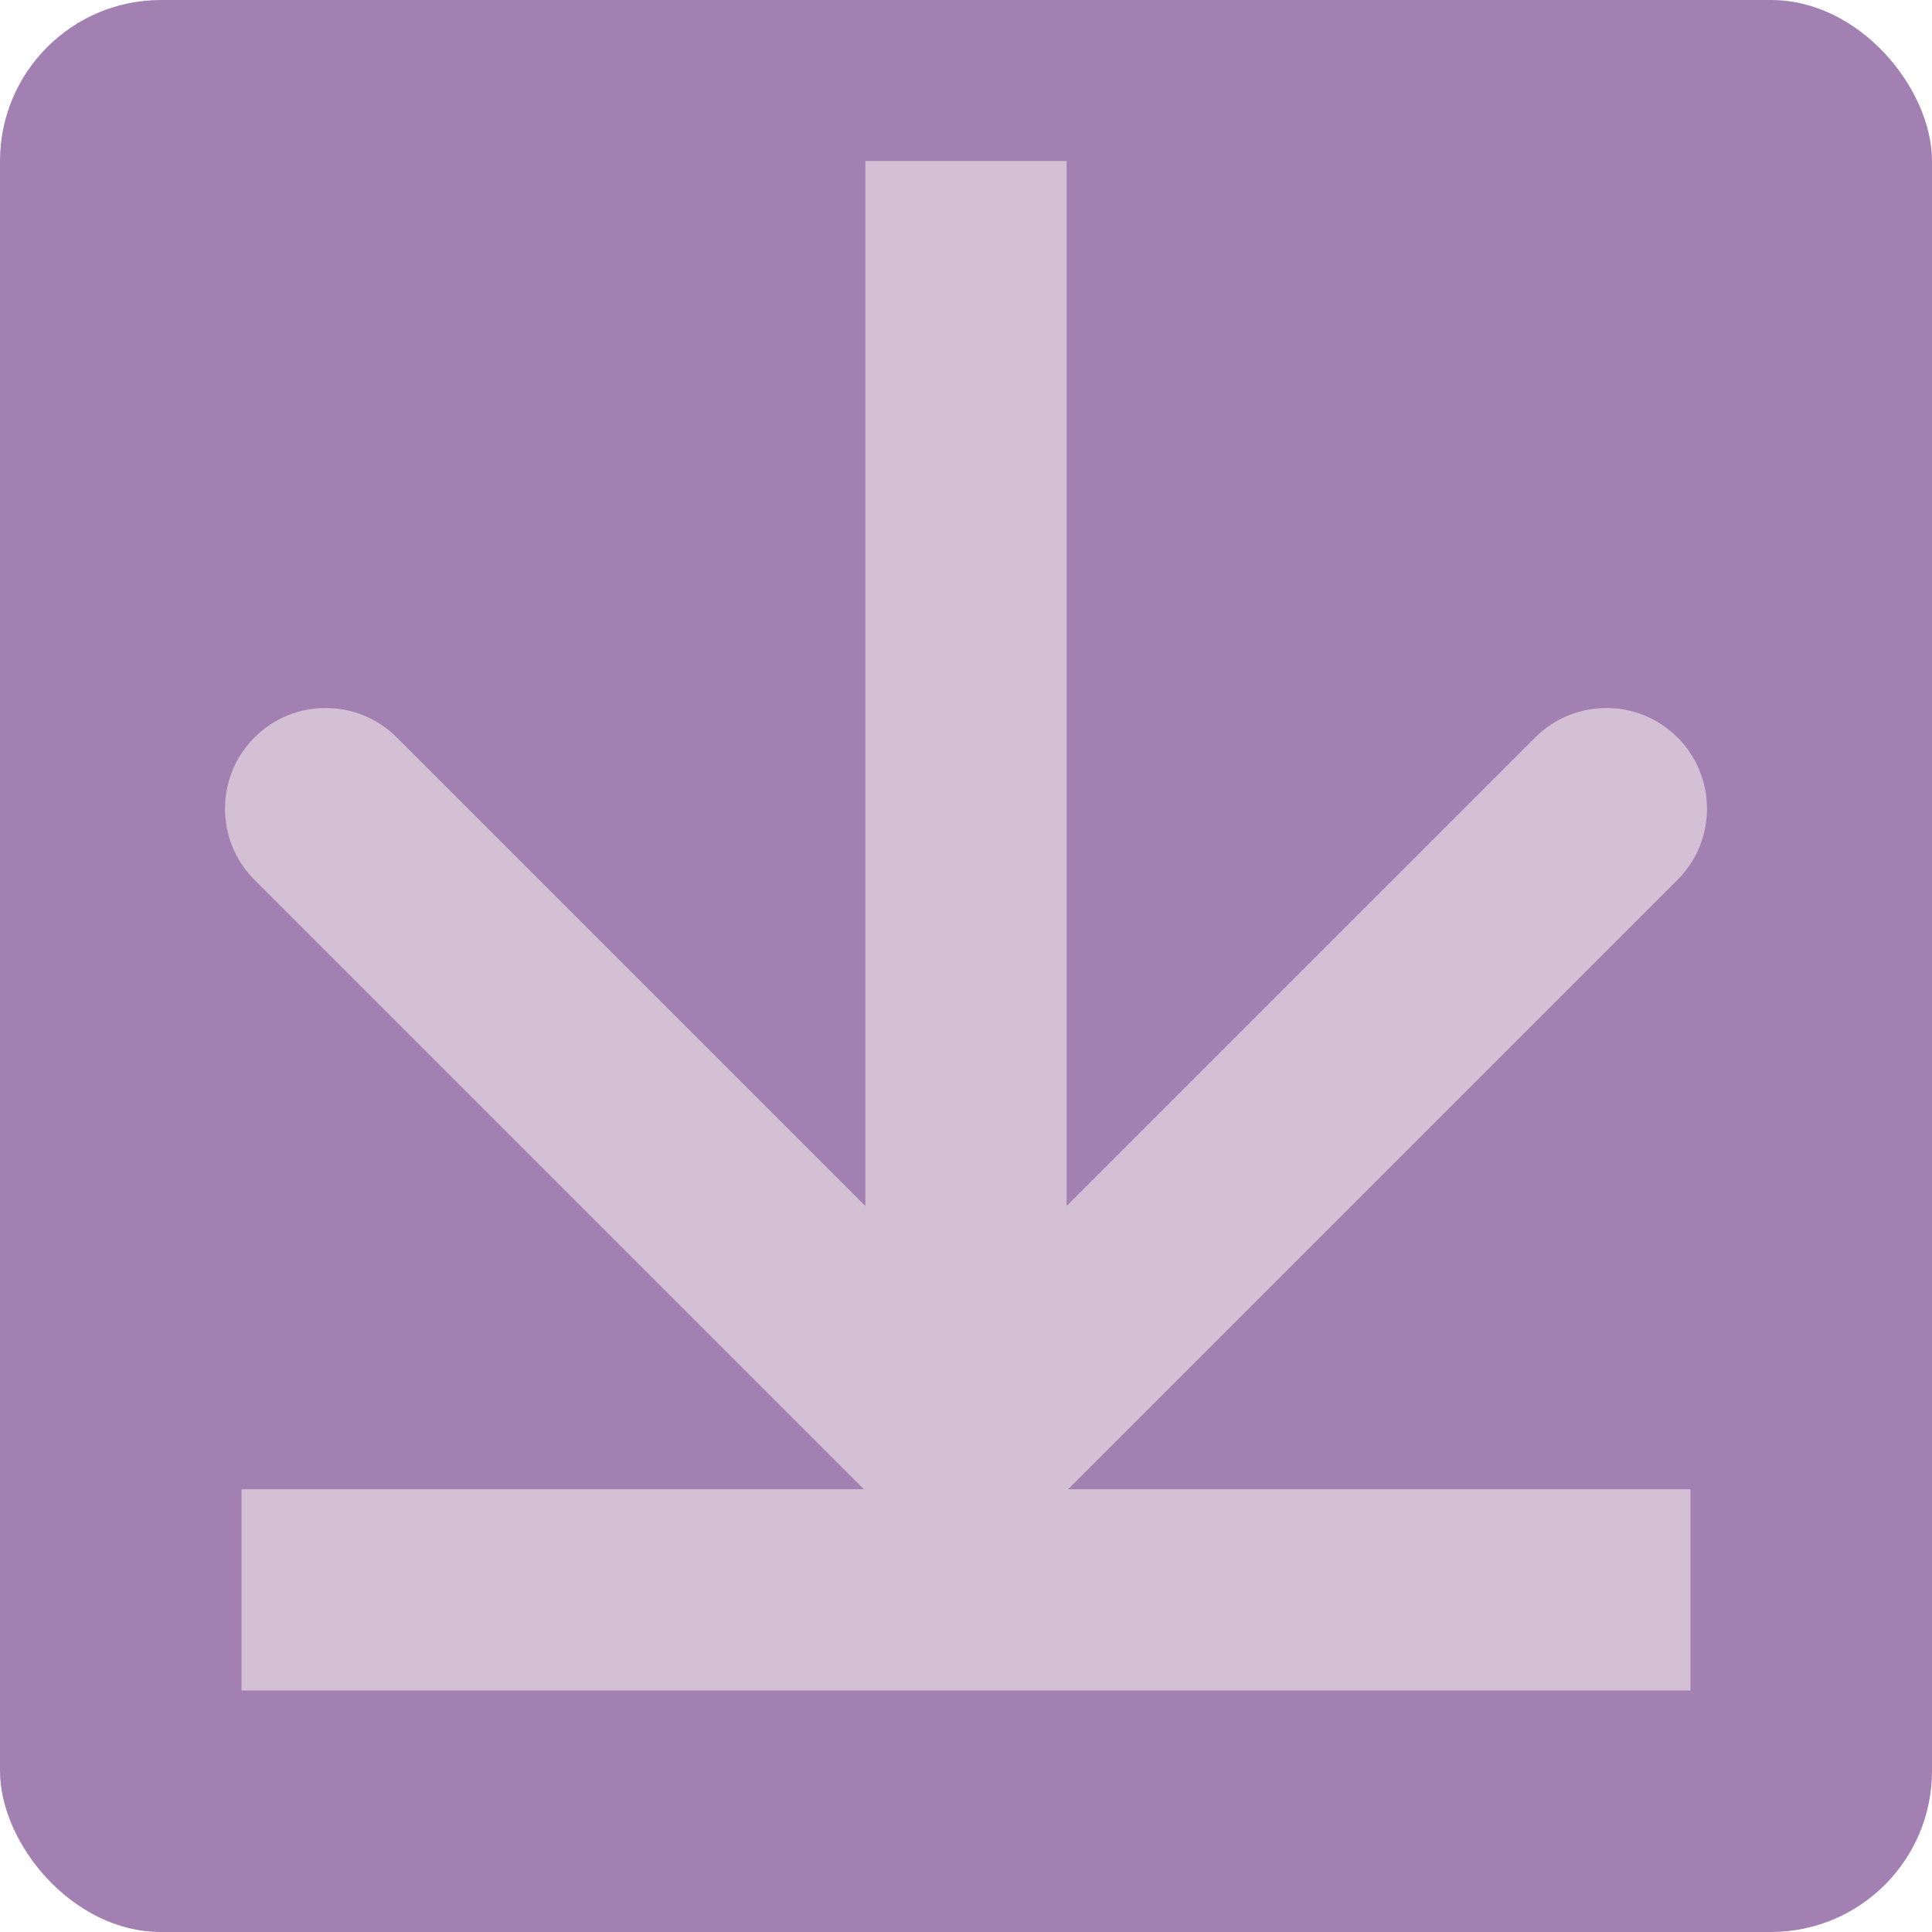 <svg width="24" height="24" viewBox="0 0 24 24" fill="none" xmlns="http://www.w3.org/2000/svg">
<rect width="24" height="24" rx="2" fill="#A280B2"/>
<line x1="3" y1="19.75" x2="21" y2="19.75" stroke="#D3C0D4" stroke-width="2.5"/>
<path d="M11.116 18.884C11.604 19.372 12.396 19.372 12.884 18.884L20.839 10.929C21.327 10.441 21.327 9.649 20.839 9.161C20.351 8.673 19.559 8.673 19.071 9.161L12 16.232L4.929 9.161C4.441 8.673 3.649 8.673 3.161 9.161C2.673 9.649 2.673 10.441 3.161 10.929L11.116 18.884ZM10.75 2V18H13.25V2H10.75Z" fill="#D3C0D4"/>
</svg>
